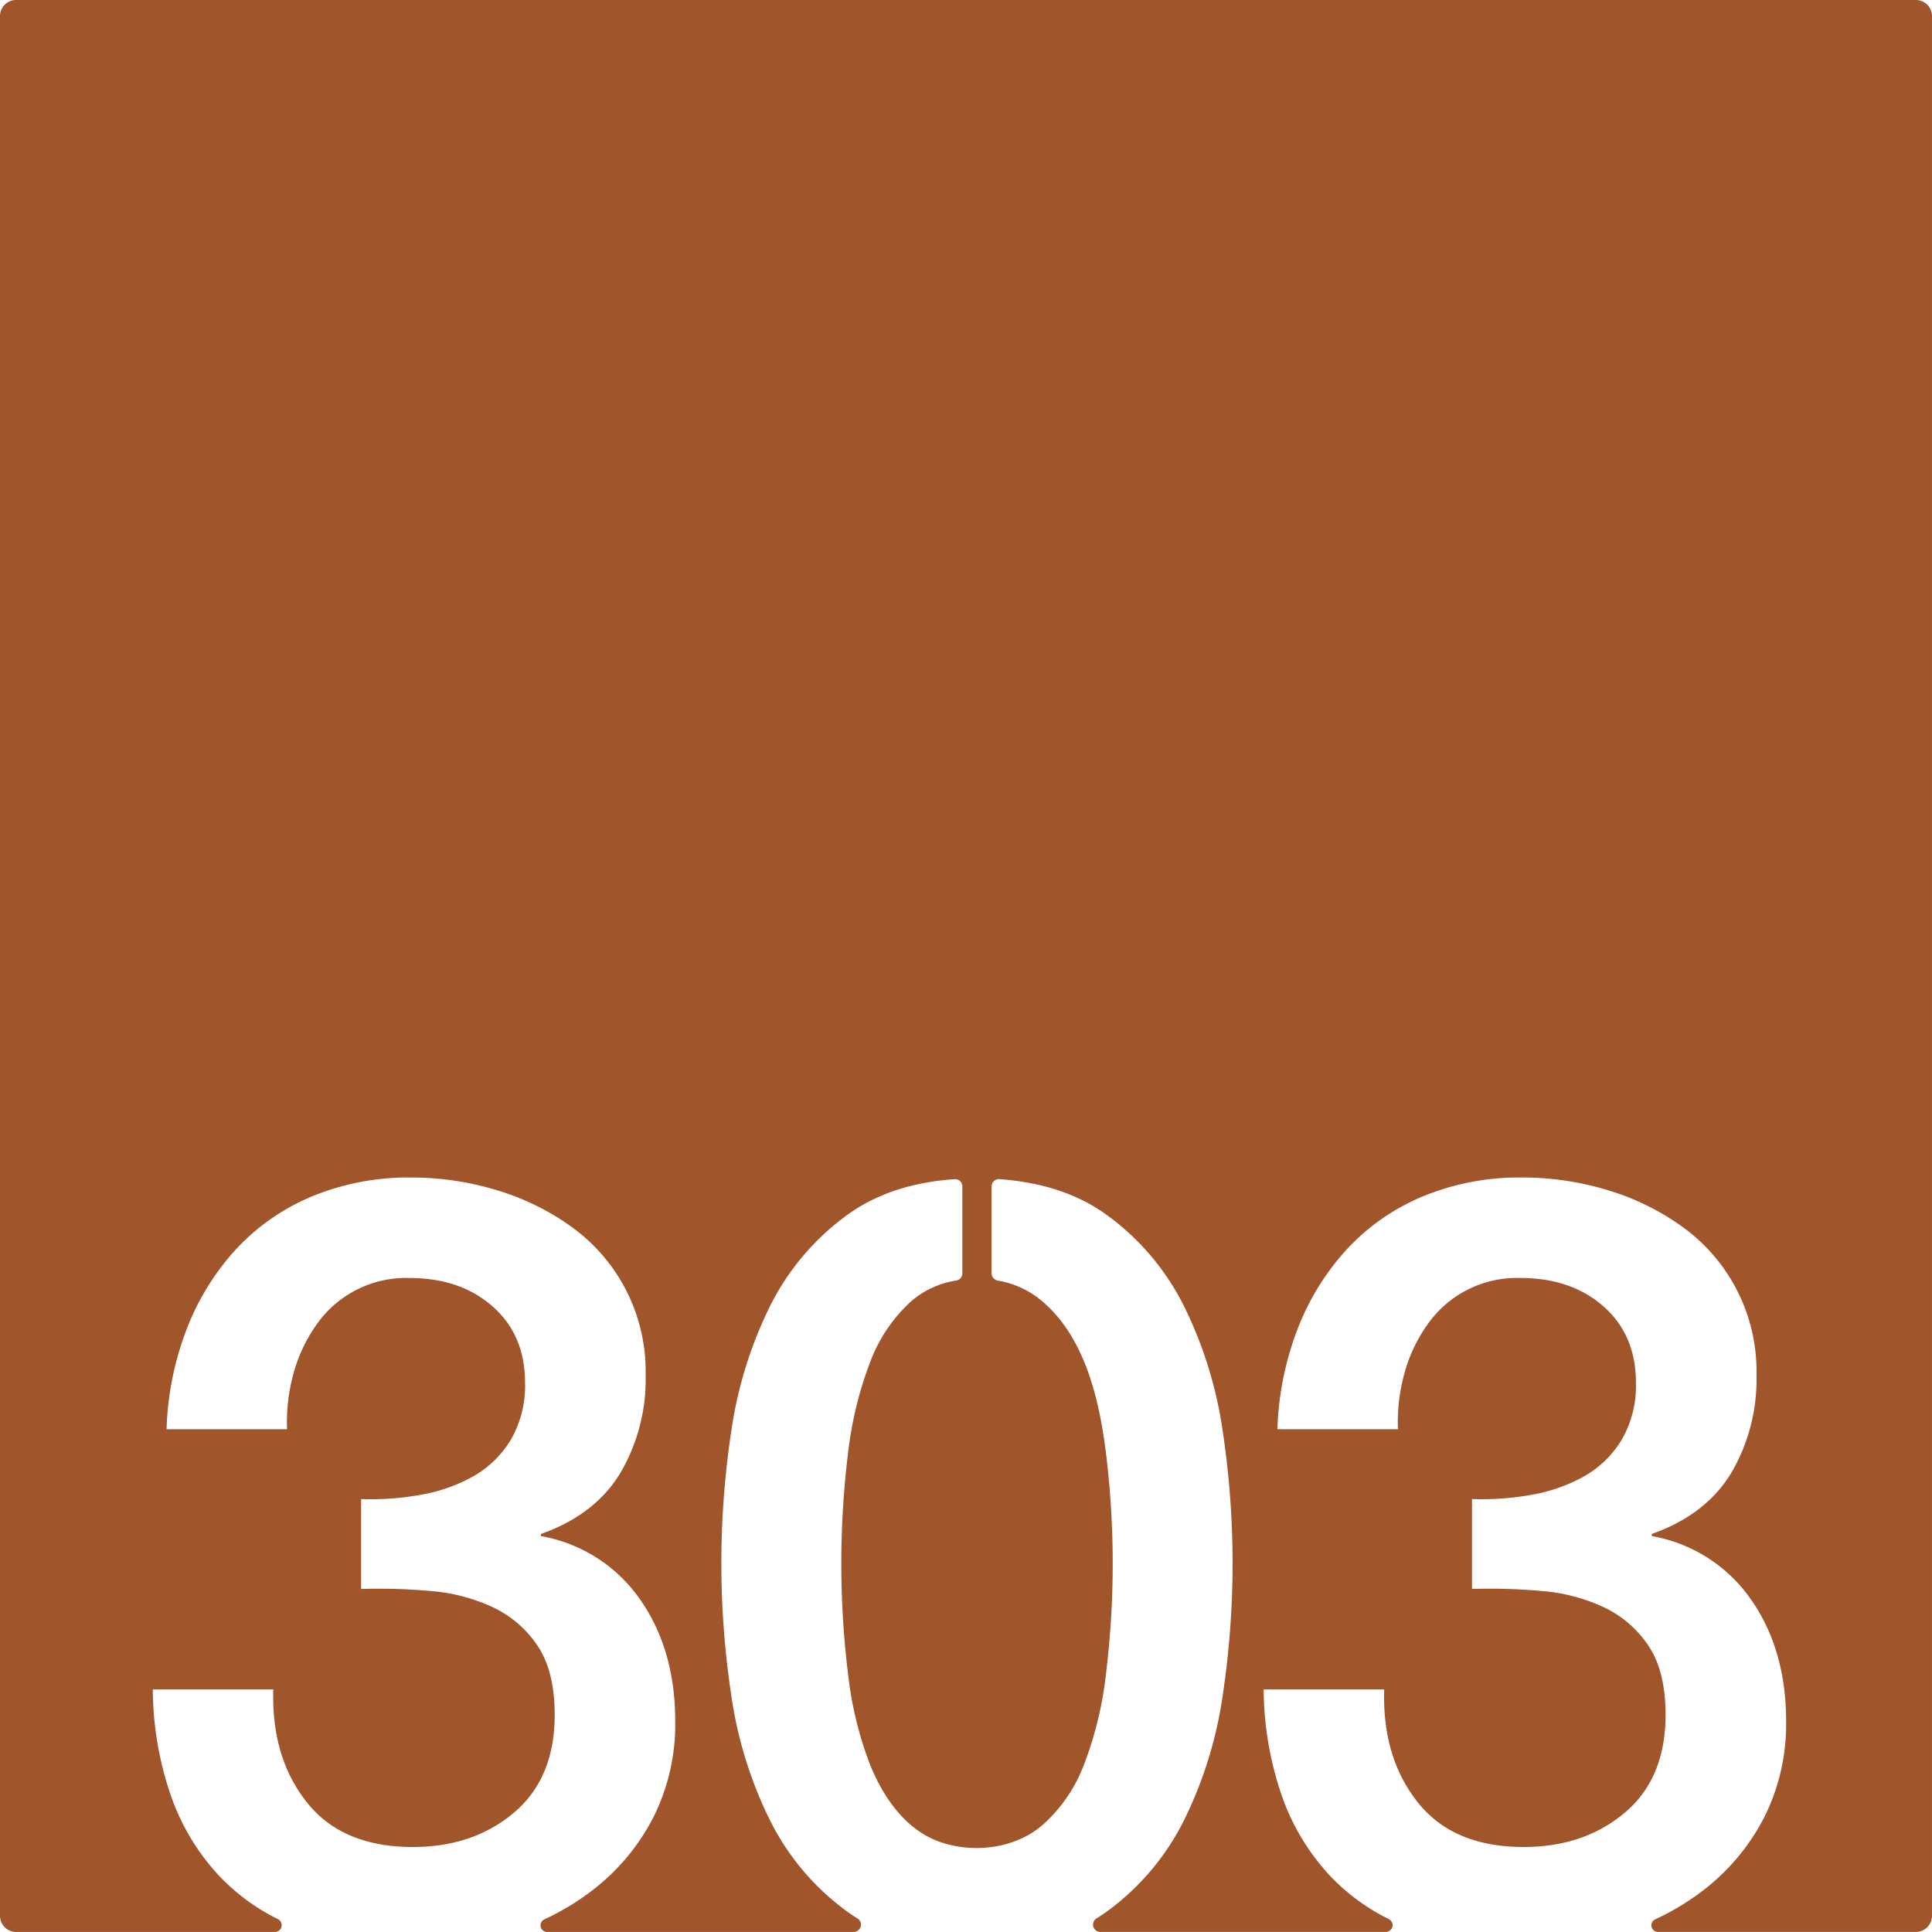 <svg xmlns="http://www.w3.org/2000/svg" width="120.001mm" height="119.997mm" viewBox="0 0 340.159 340.149">
  <g id="Zimmernummer">
      <g id="Z-03-303-R">
        <path fill="#A0552B" stroke="none" d="M0,2.835v334.48a2.834,2.834,0,0,0,2.835,2.834h45.6a1.191,1.191,0,0,0,.506-2.254l-.06-.031c-.28-.139-.57-.29-.85-.429a36.515,36.515,0,0,1-9.31-7.02,39.767,39.767,0,0,1-8.66-14.341,58.275,58.275,0,0,1-3.16-18.619h21.22q-.375,11.91,5.87,19.829t18.71,7.91q10.62,0,17.79-6.049t7.17-17.22q0-7.635-2.98-12.111a19.391,19.391,0,0,0-7.82-6.79,31.744,31.744,0,0,0-10.9-2.889,103.286,103.286,0,0,0-12.38-.37v-15.83a48.966,48.966,0,0,0,10.43-.741,29.108,29.108,0,0,0,9.31-3.259,18.187,18.187,0,0,0,6.61-6.43,18.925,18.925,0,0,0,2.51-10.05q0-8.387-5.68-13.41t-14.62-5.03a19.215,19.215,0,0,0-16.47,8.29,26.978,26.978,0,0,0-4.01,8.57,32.253,32.253,0,0,0-1.12,9.77H29.324a53.553,53.553,0,0,1,3.53-17.59,44.3,44.3,0,0,1,8.66-14.061,38.374,38.374,0,0,1,13.32-9.309,44.378,44.378,0,0,1,17.69-3.361,51.321,51.321,0,0,1,14.99,2.24,43.787,43.787,0,0,1,13.22,6.521,31.333,31.333,0,0,1,12.94,26.06,32.5,32.5,0,0,1-4.47,17.23q-4.47,7.349-13.97,10.71v.37a26.9,26.9,0,0,1,17.41,11.079q6.24,8.851,6.24,21.511a36.4,36.4,0,0,1-3.72,16.66,37.971,37.971,0,0,1-10.06,12.48,44.5,44.5,0,0,1-7.95,5.12c-.43.21-.86.42-1.29.62l-.06.03a1.159,1.159,0,0,0,.491,2.194H150.33a1.284,1.284,0,0,0,.65-2.374c-.611-.37-1.2-.76-1.772-1.18a44.126,44.126,0,0,1-13.78-16.391,72.826,72.826,0,0,1-6.7-21.88,155.626,155.626,0,0,1,0-46.179,72.994,72.994,0,0,1,6.7-21.88,44.091,44.091,0,0,1,13.78-16.38q7.56-5.49,18.86-6.271a1.282,1.282,0,0,1,1.37,1.29v15.271a1.28,1.28,0,0,1-1.05,1.279,15.8,15.8,0,0,0-8.01,3.7,27.55,27.55,0,0,0-7.26,10.891,66.016,66.016,0,0,0-3.82,15.92,159.887,159.887,0,0,0,0,38.639,64.652,64.652,0,0,0,3.82,15.92c2.278,5.733,6.209,11.574,12.258,13.733,5.962,2.129,13.319,1.256,18.182-2.933a27.069,27.069,0,0,0,7.36-10.8,64.652,64.652,0,0,0,3.82-15.92,159.938,159.938,0,0,0,0-38.639c-1.175-9.436-3.632-20.331-11.18-26.811a16.149,16.149,0,0,0-7.873-3.679,1.347,1.347,0,0,1-1.1-1.271V208.9a1.287,1.287,0,0,1,1.37-1.29q11.295.8,18.87,6.271a44.184,44.184,0,0,1,13.78,16.38,73.281,73.281,0,0,1,6.7,21.88,156.774,156.774,0,0,1,0,46.179,73.112,73.112,0,0,1-6.7,21.88,44.219,44.219,0,0,1-13.78,16.391c-.568.419-1.167.807-1.765,1.176a1.284,1.284,0,0,0,.643,2.378h50.322a1.191,1.191,0,0,0,.506-2.254l-.06-.031c-.28-.139-.57-.29-.85-.429a36.515,36.515,0,0,1-9.31-7.02,39.767,39.767,0,0,1-8.66-14.341,58.275,58.275,0,0,1-3.16-18.619h21.22q-.375,11.91,5.87,19.829t18.71,7.91q10.62,0,17.79-6.049t7.17-17.22q0-7.635-2.98-12.111a19.391,19.391,0,0,0-7.82-6.79,31.744,31.744,0,0,0-10.9-2.889,103.286,103.286,0,0,0-12.38-.37v-15.83a48.966,48.966,0,0,0,10.43-.741,29.108,29.108,0,0,0,9.31-3.259,18.187,18.187,0,0,0,6.61-6.43,18.925,18.925,0,0,0,2.51-10.05q0-8.387-5.68-13.41t-14.62-5.03a19.215,19.215,0,0,0-16.47,8.29,26.978,26.978,0,0,0-4.01,8.57,32.253,32.253,0,0,0-1.12,9.77h-21.22a53.553,53.553,0,0,1,3.53-17.59,44.3,44.3,0,0,1,8.66-14.061,38.374,38.374,0,0,1,13.32-9.309,44.378,44.378,0,0,1,17.69-3.361,51.321,51.321,0,0,1,14.99,2.24,43.787,43.787,0,0,1,13.22,6.521,31.333,31.333,0,0,1,12.94,26.06,32.5,32.5,0,0,1-4.47,17.23q-4.47,7.349-13.97,10.71v.37a26.9,26.9,0,0,1,17.41,11.079q6.24,8.851,6.24,21.511a36.4,36.4,0,0,1-3.72,16.66,37.971,37.971,0,0,1-10.06,12.48,44.5,44.5,0,0,1-7.95,5.12c-.43.21-.86.42-1.29.62l-.06.03a1.159,1.159,0,0,0,.492,2.194h45.439a2.834,2.834,0,0,0,2.834-2.834V2.835A2.834,2.834,0,0,0,337.325,0H2.835A2.835,2.835,0,0,0,0,2.835Z"/>
      </g>
    </g>
</svg>

